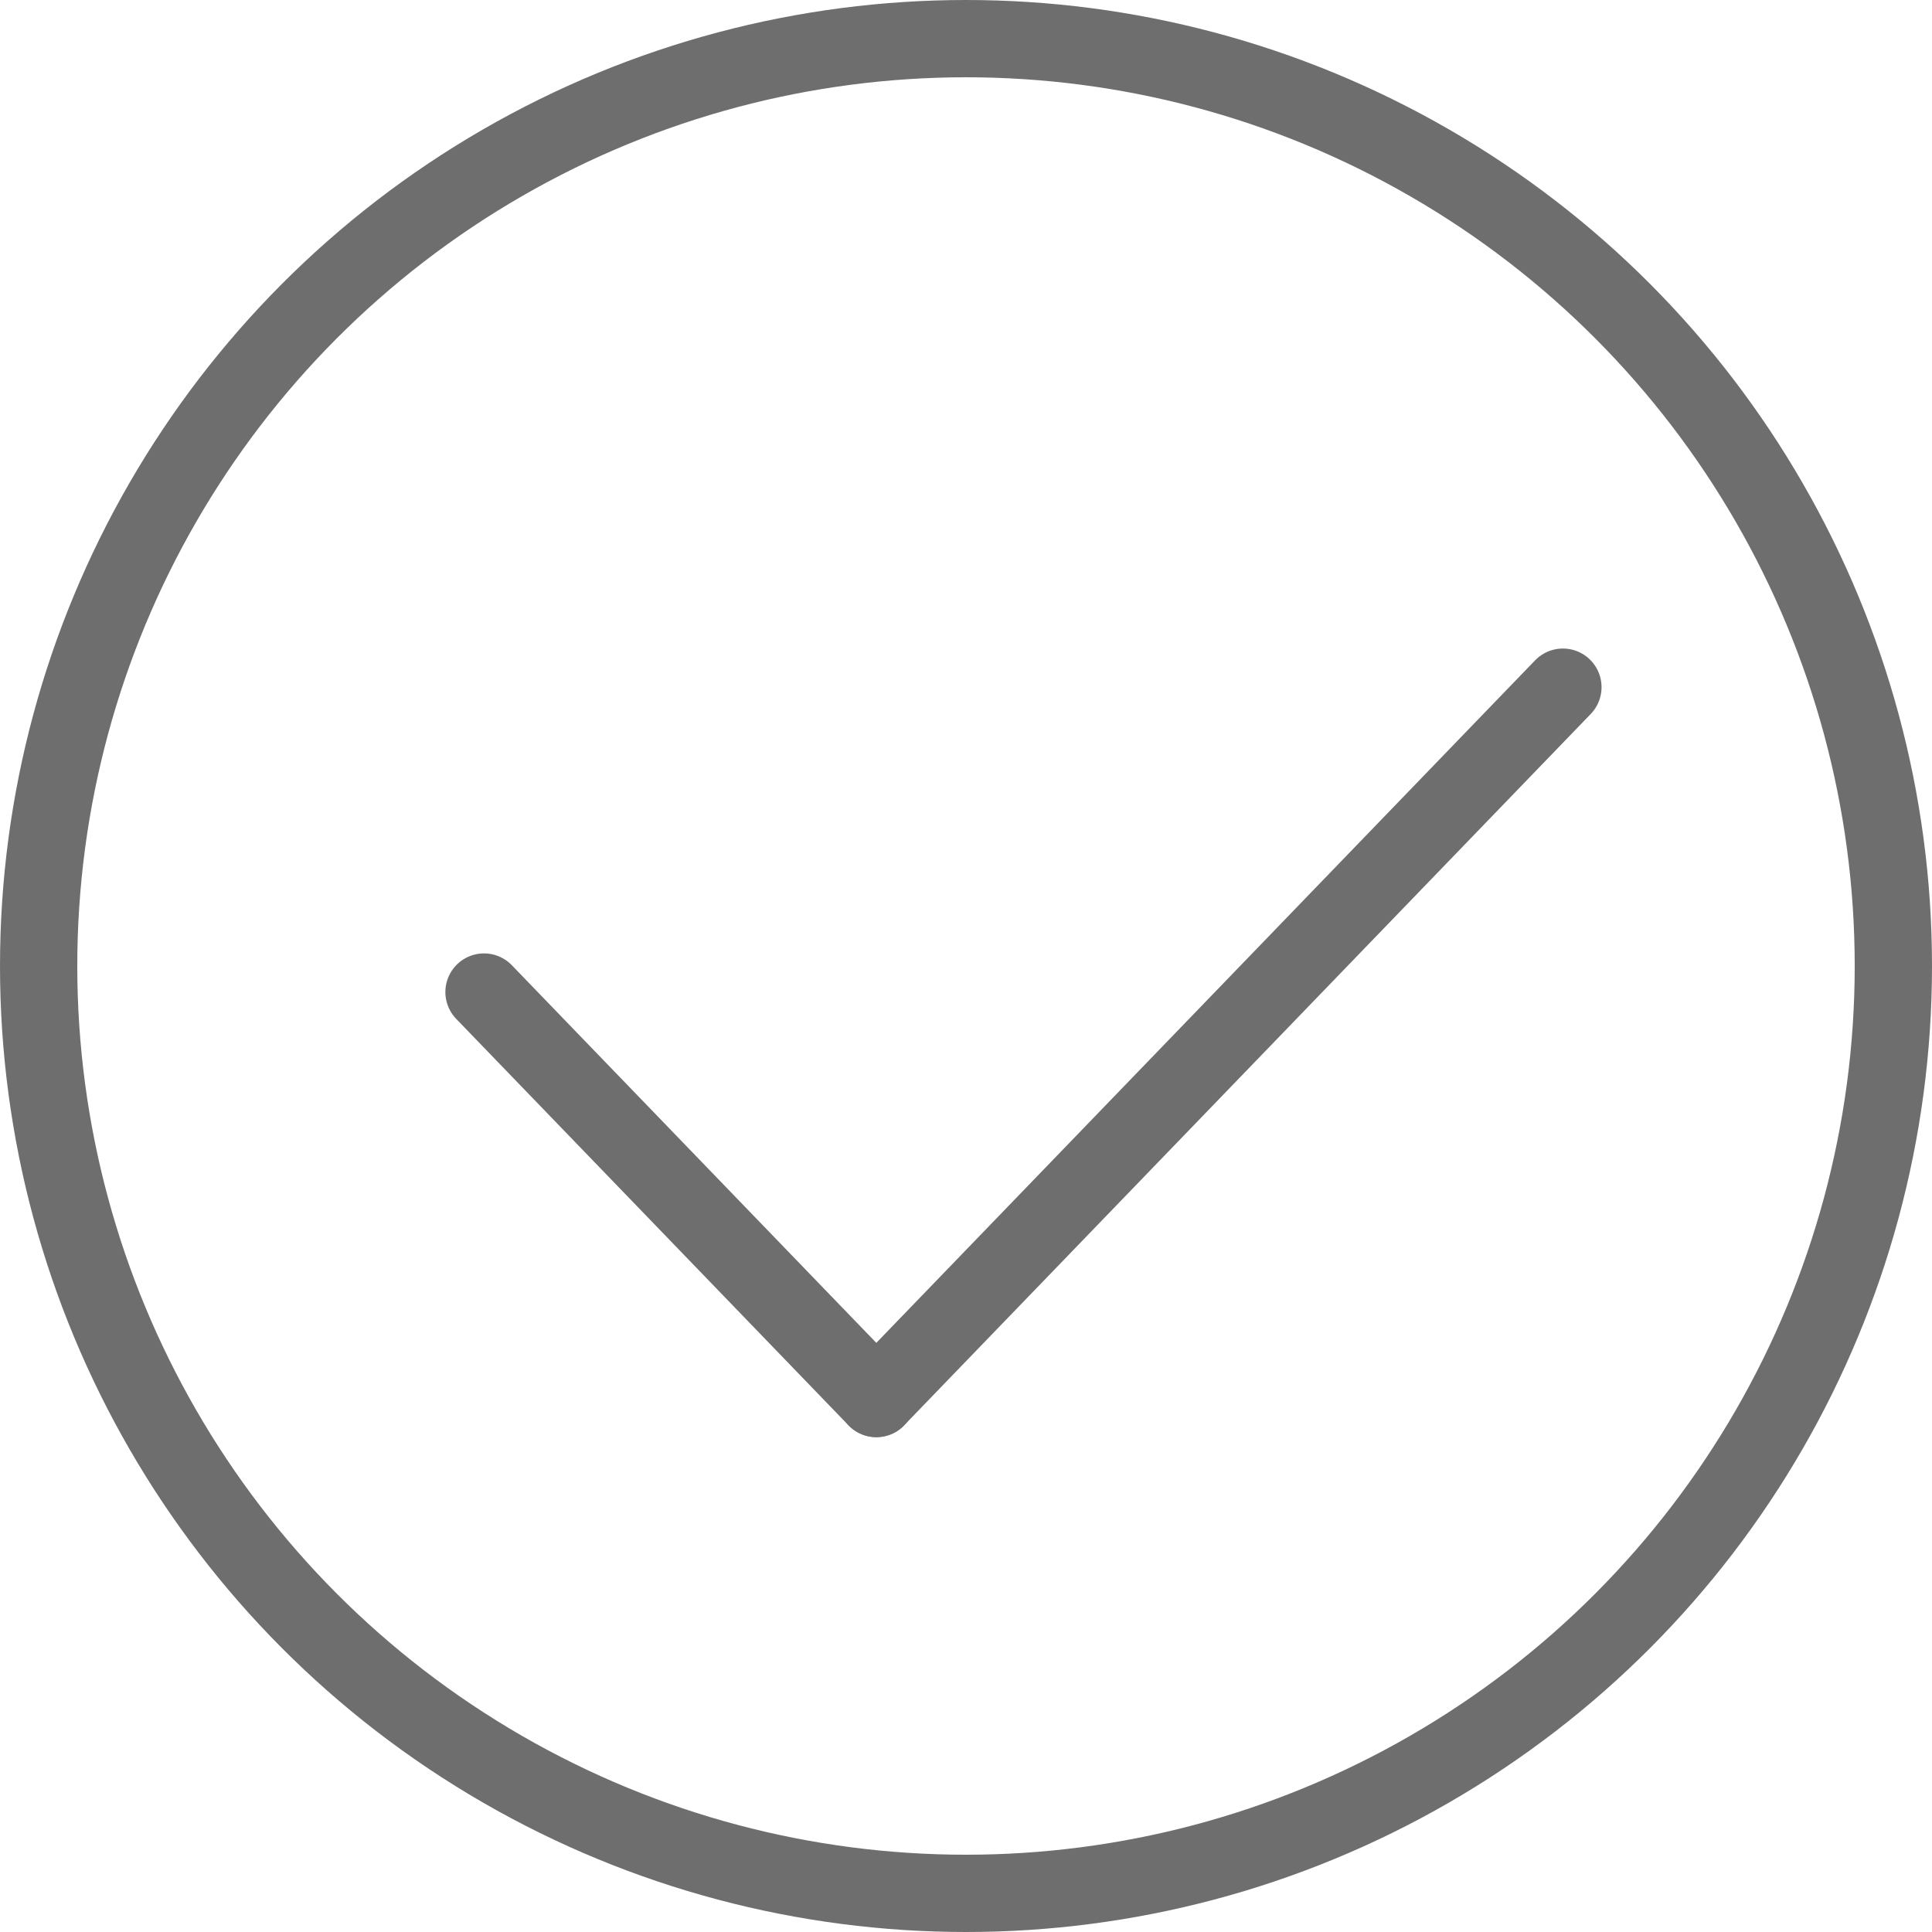 <svg id="tick_icon" xmlns="http://www.w3.org/2000/svg" width="25" height="25" viewBox="0 0 25 25">
  <g id="Group_133" data-name="Group 133" transform="translate(-407.672 -231.672)">
    <g id="Group_130" data-name="Group 130" transform="translate(407.672 231.672)">
      <g id="Ellipse_2" data-name="Ellipse 2" fill="none" stroke="#6e6e6e" stroke-width="1">
        <circle cx="12.5" cy="12.5" r="12.5" stroke="none"/>
        <circle cx="12.5" cy="12.5" r="12" fill="none"/>
      </g>
      <g id="Group_131" data-name="Group 131" transform="translate(6.263 8.892)">
        <line id="Line_3" data-name="Line 3" x2="5.077" y2="5.26" transform="translate(0 3.945)" fill="none" stroke="#6e6e6e" stroke-linecap="round" stroke-width="1"/>
        <line id="Line_4" data-name="Line 4" x1="8.884" y2="9.204" transform="translate(5.077)" fill="none" stroke="#6e6e6e" stroke-linecap="round" stroke-width="1"/>
      </g>
    </g>
  </g>
</svg>
